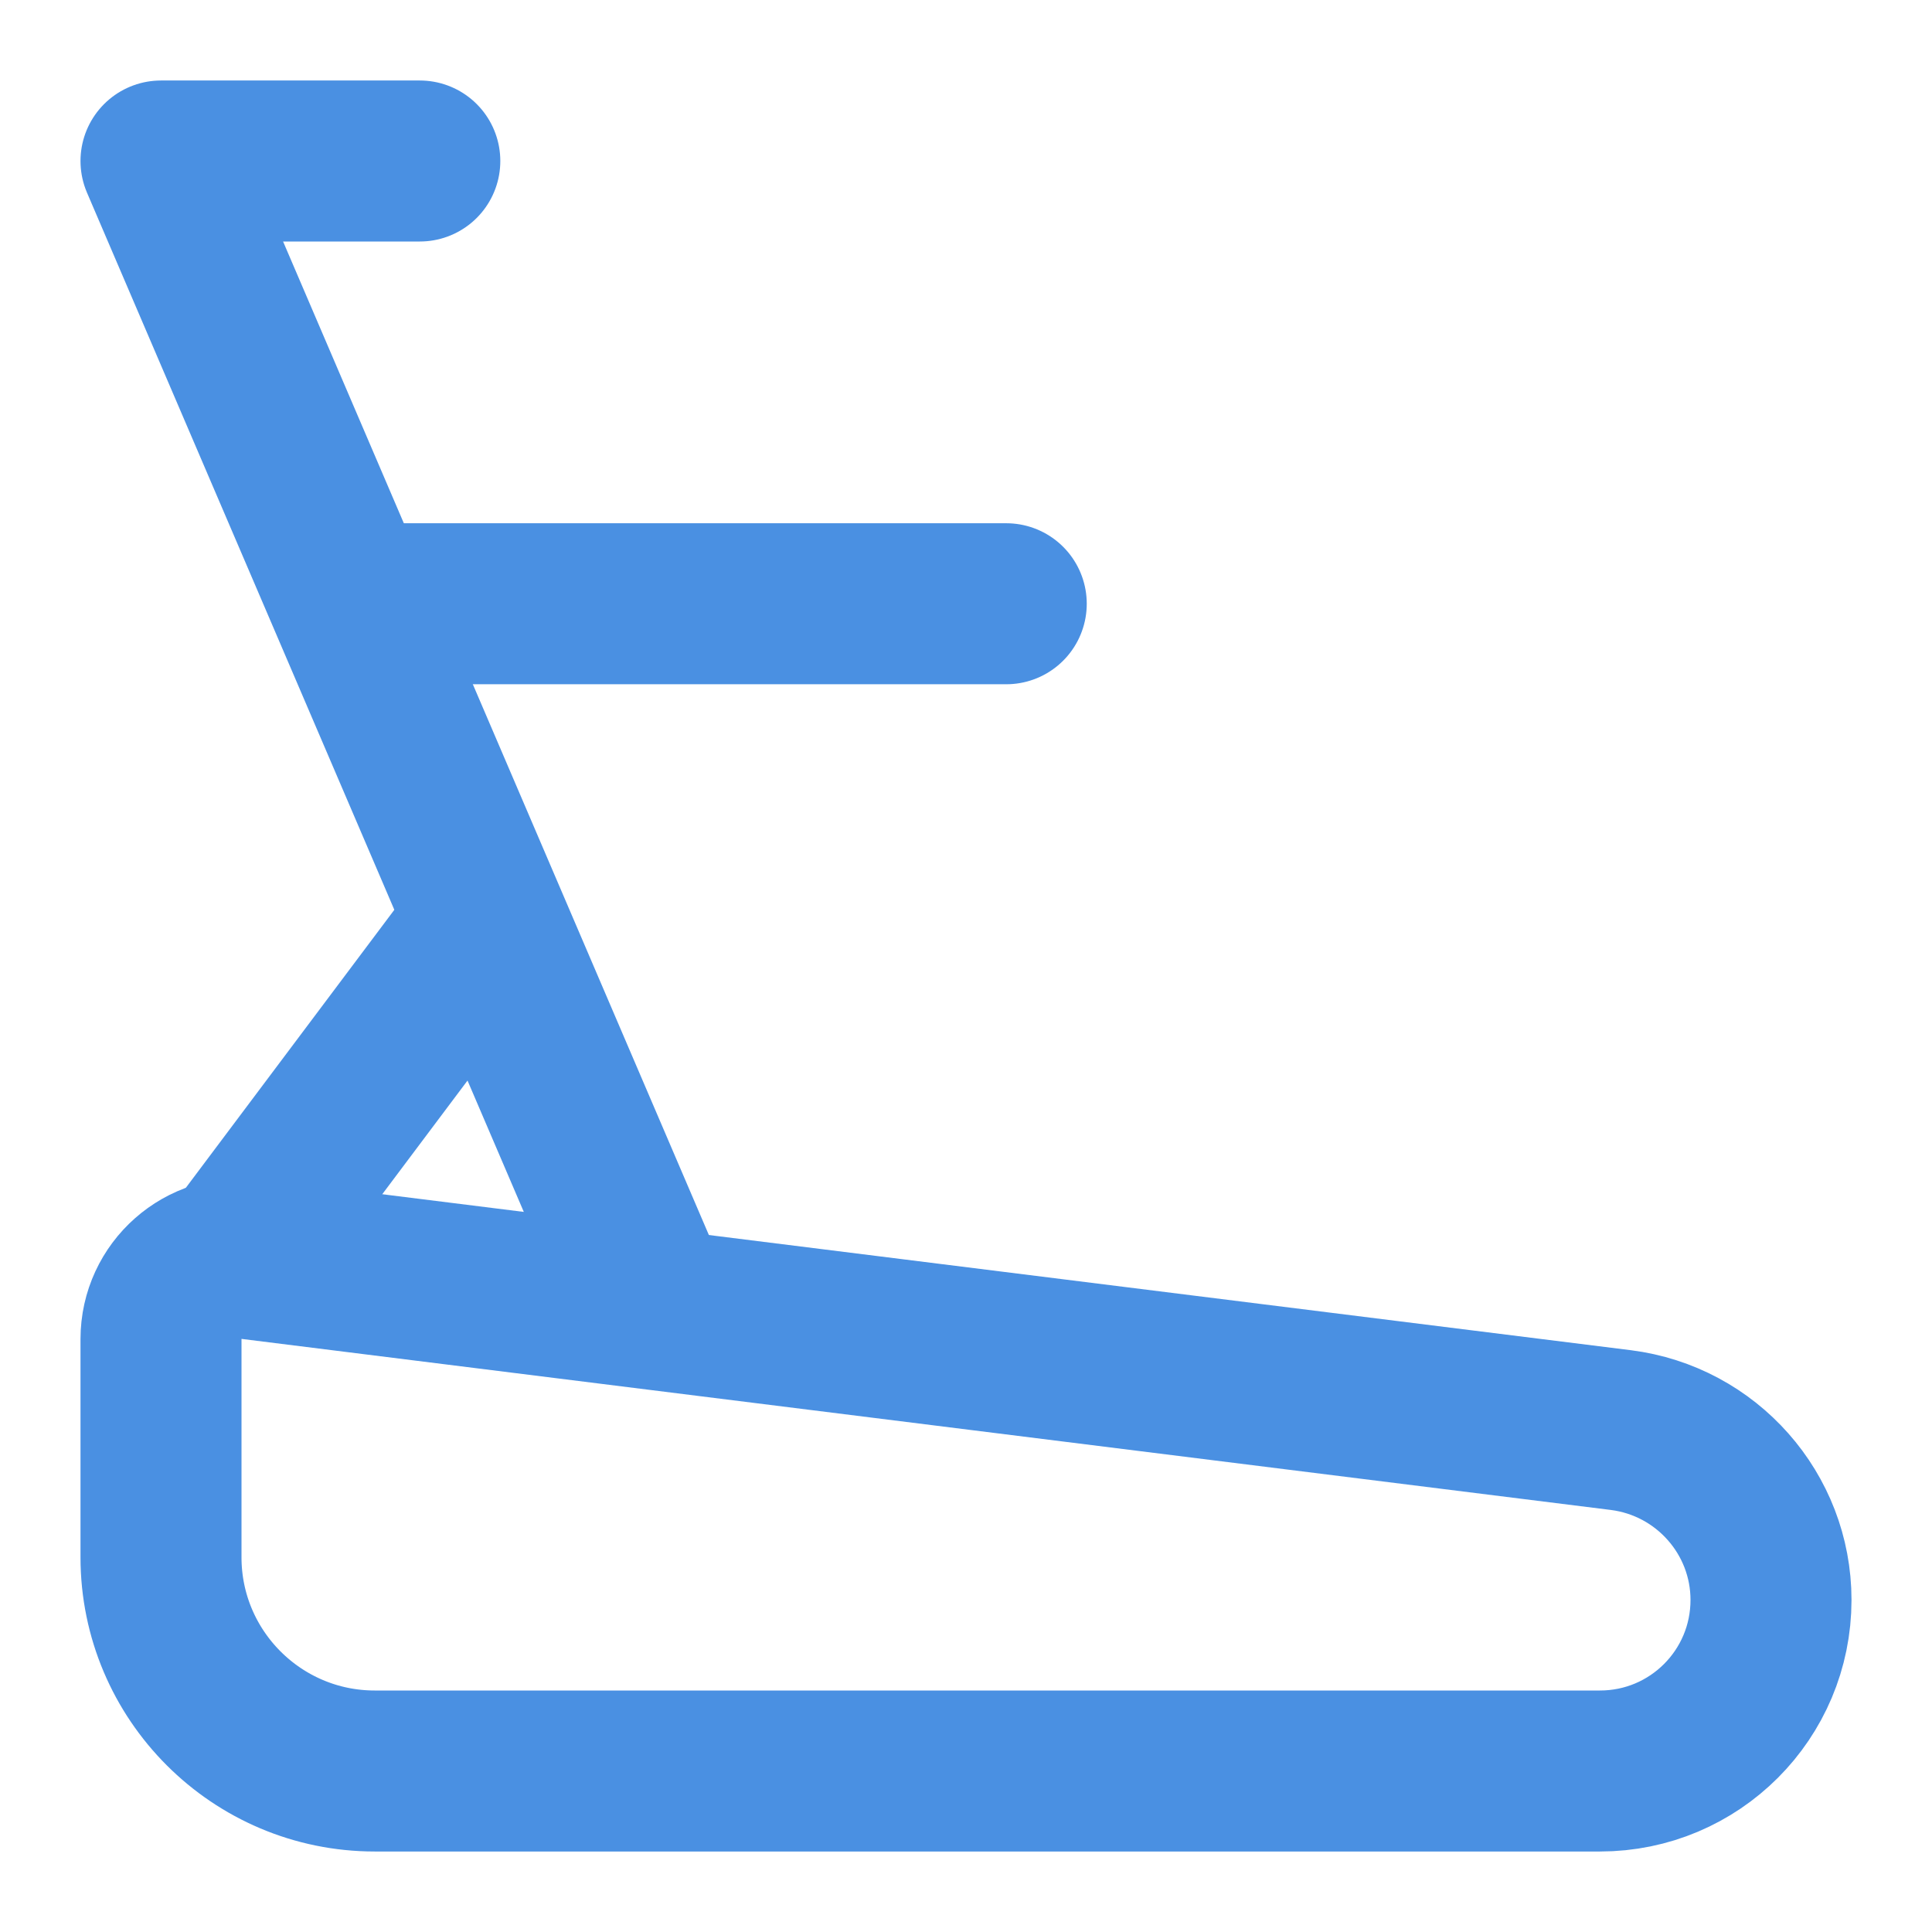 <?xml version="1.0" encoding="UTF-8"?><svg width="21" height="21" viewBox="0 0 48 48" fill="none" xmlns="http://www.w3.org/2000/svg"><path d="M39.75 44H9.31C6.38 44 4 41.62 4 38.69V33.27C4 32.06 5.06 31.13 6.25 31.28L40.27 35.53C42.4 35.8 44 37.61 44 39.75C44 42.1 42.1 44 39.75 44Z" fill="none" stroke="#4a90e2" stroke-width="4" stroke-miterlimit="2" stroke-linecap="round" stroke-linejoin="round"/><path d="M16 32L4 4H10.43" stroke="#4a90e2" stroke-width="4" stroke-miterlimit="2" stroke-linecap="round" stroke-linejoin="round"/><path d="M6 31L12 23" stroke="#4a90e2" stroke-width="4" stroke-miterlimit="2" stroke-linecap="round" stroke-linejoin="round"/><path d="M25 15H9" stroke="#4a90e2" stroke-width="4" stroke-miterlimit="2" stroke-linecap="round" stroke-linejoin="round"/></svg>